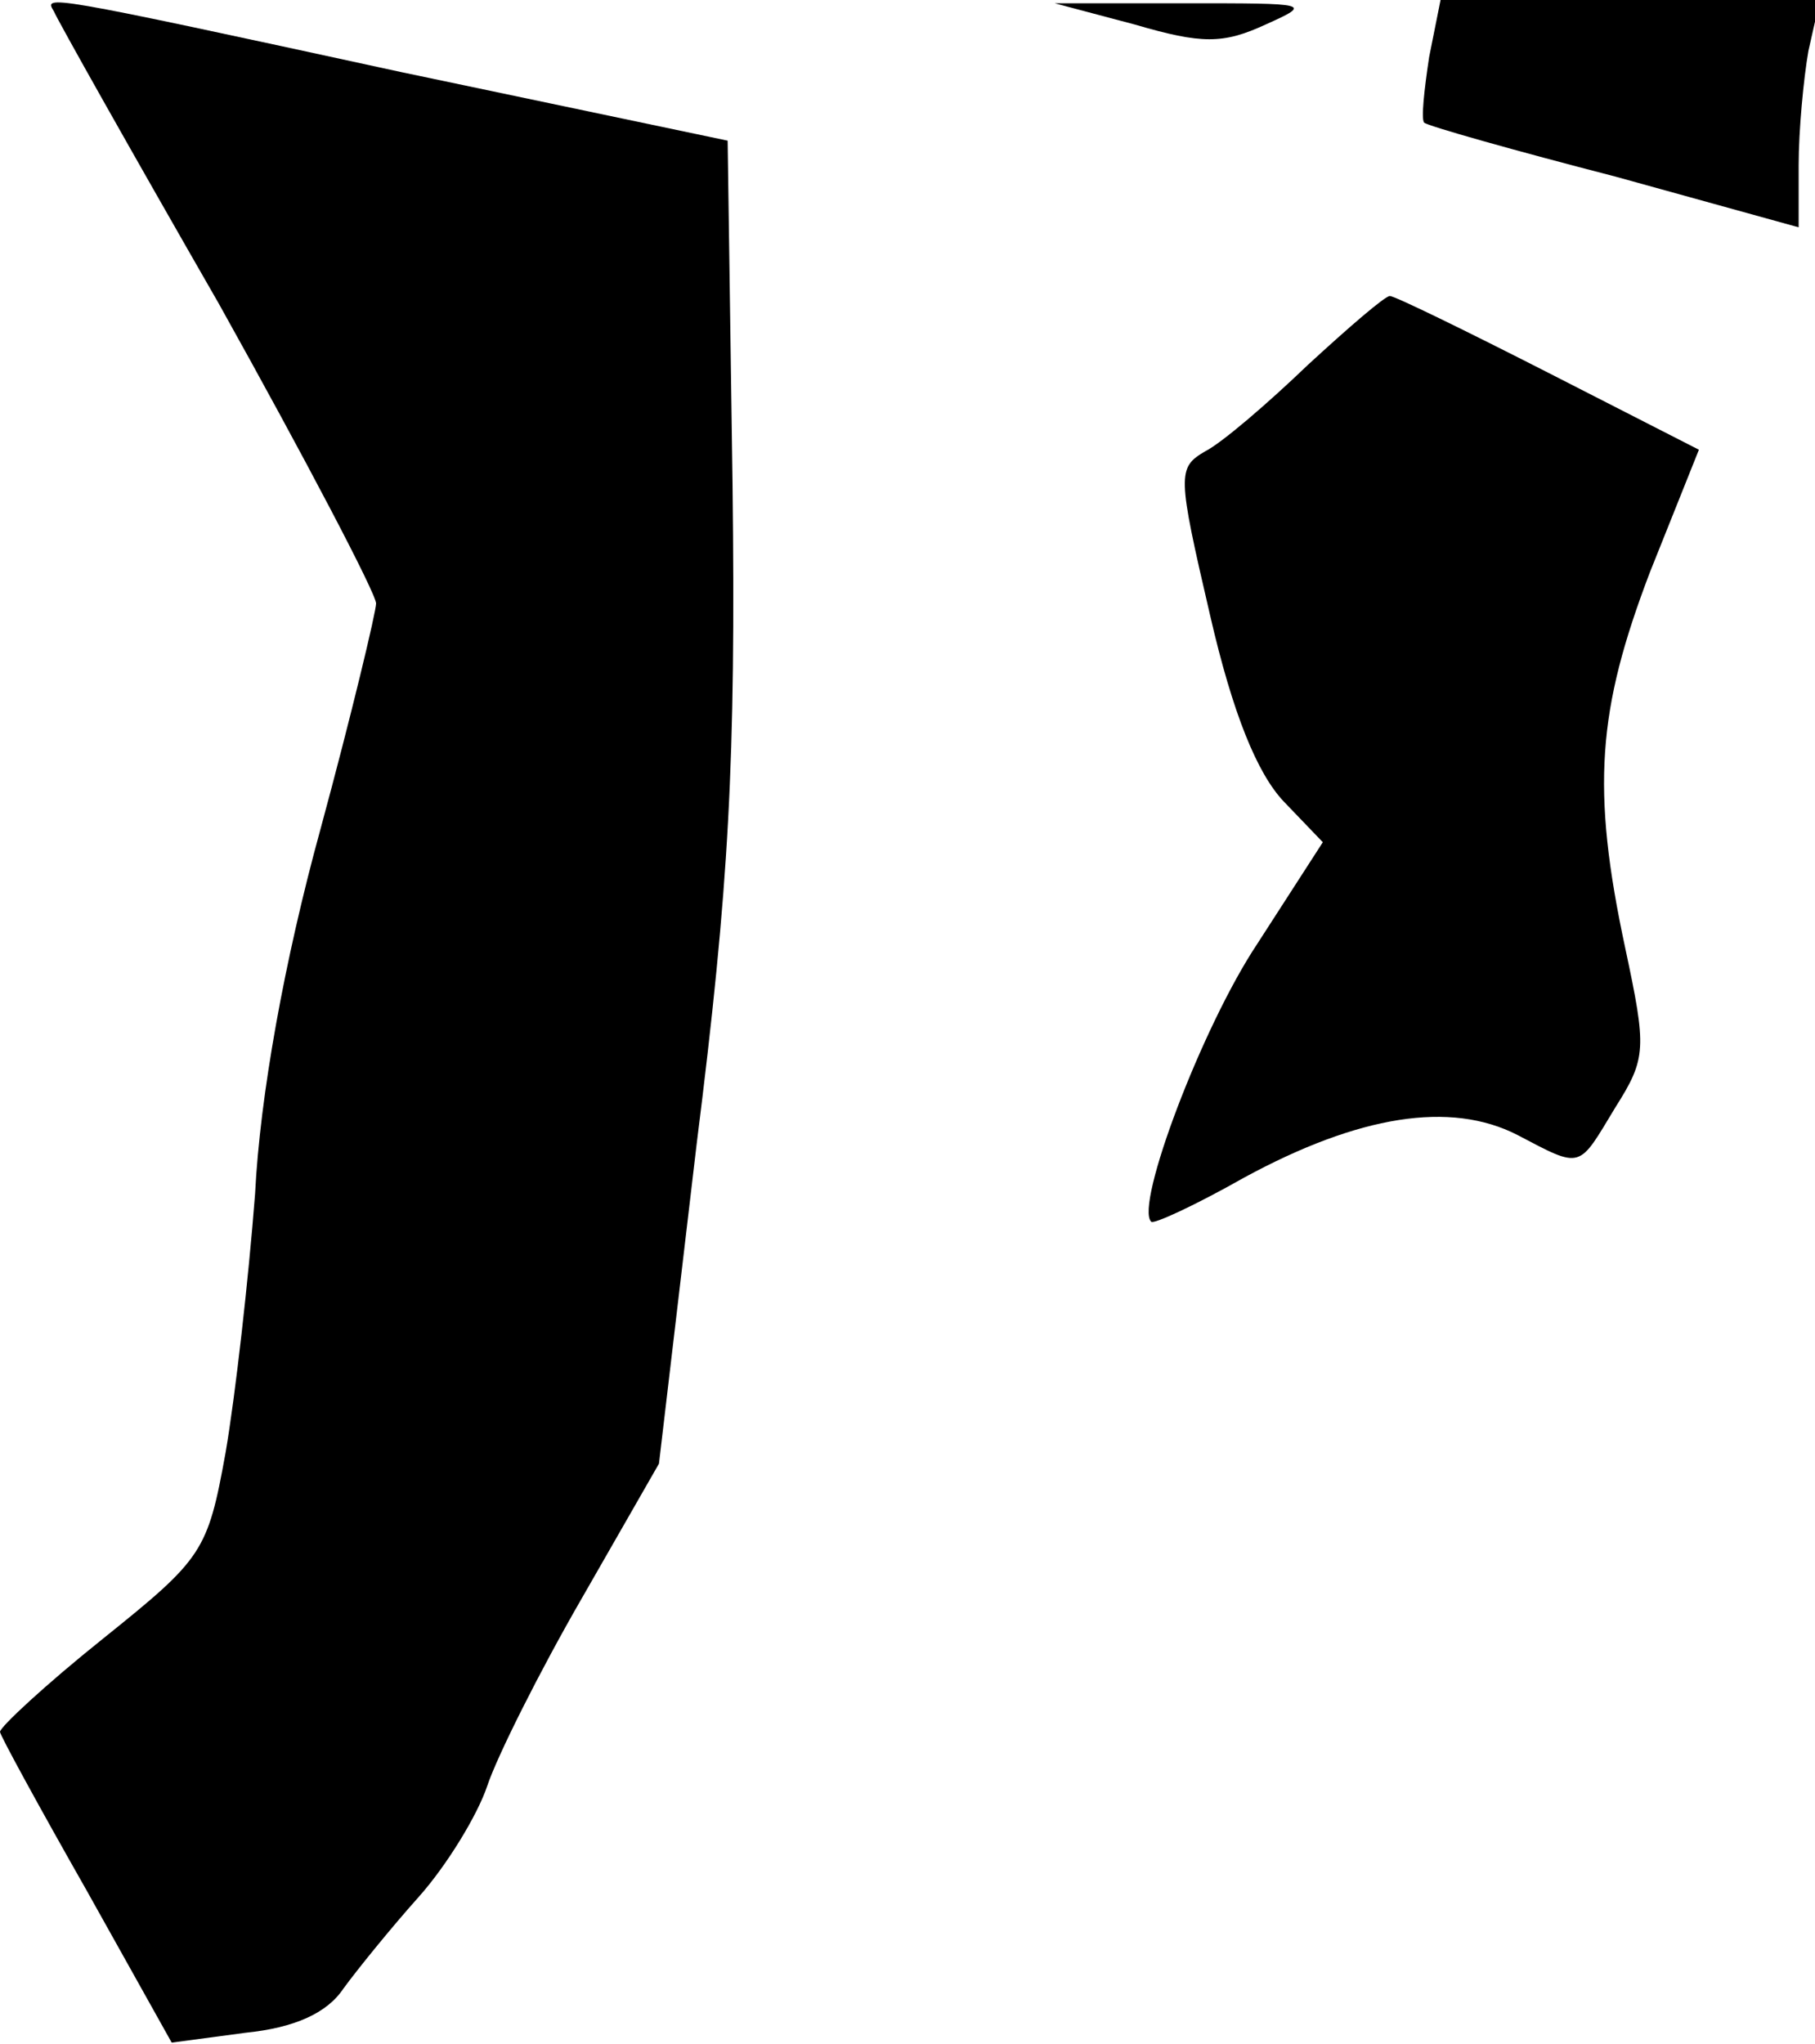 <?xml version="1.0" standalone="no"?>
<!DOCTYPE svg PUBLIC "-//W3C//DTD SVG 20010904//EN"
 "http://www.w3.org/TR/2001/REC-SVG-20010904/DTD/svg10.dtd">
<svg version="1.0" xmlns="http://www.w3.org/2000/svg"
 width="111pt" height="125pt" viewBox="0 0 111 125"
 preserveAspectRatio="xMidYMid meet">
<g transform="translate(0,125) scale(0.1,-0.1)"
fill="#000000" stroke="none">
<path fill="#000000" stroke="none" d="M33 1243 c2 -5 47 -85 101 -179 53 -95
96 -177 96 -183 0 -5 -15 -68 -34 -138 -22 -80 -37 -163 -40 -223 -4 -52 -12
-123 -18 -158 -11 -61 -14 -65 -75 -114 -35 -28 -63 -54 -63 -57 0 -2 24 -46
53 -97 l52 -93 45 6 c30 3 50 12 60 27 8 11 29 37 46 56 17 19 36 50 42 68 6
18 32 70 58 115 l47 82 23 195 c20 159 24 234 22 404 l-3 210 -200 42 c-221
48 -218 47 -212 37z"/>
<path fill="#000000" stroke="none" d="M694 1235 c41 -12 54 -12 80 0 29 13
27 13 -49 13 l-80 0 49 -13z"/>
<path fill="#000000" stroke="none" d="M874 1215 c-3 -20 -5 -38 -3 -40 2 -2
55 -17 117 -33 l112 -31 0 38 c0 21 3 53 6 70 l7 31 -116 0 -116 0 -7 -35z"/>
<path fill="#000000" stroke="none" d="M800 1027 c-25 -24 -53 -48 -63 -53
-17 -10 -17 -14 3 -100 14 -61 29 -97 45 -114 l24 -25 -40 -62 c-34 -51 -75
-160 -65 -170 1 -2 27 10 57 27 70 38 126 47 167 26 40 -21 37 -21 60 17 19
30 19 36 6 97 -21 98 -17 146 15 230 l30 75 -92 47 c-51 26 -94 47 -97 47 -3
0 -25 -19 -50 -42z"/>
</g>
</svg>
